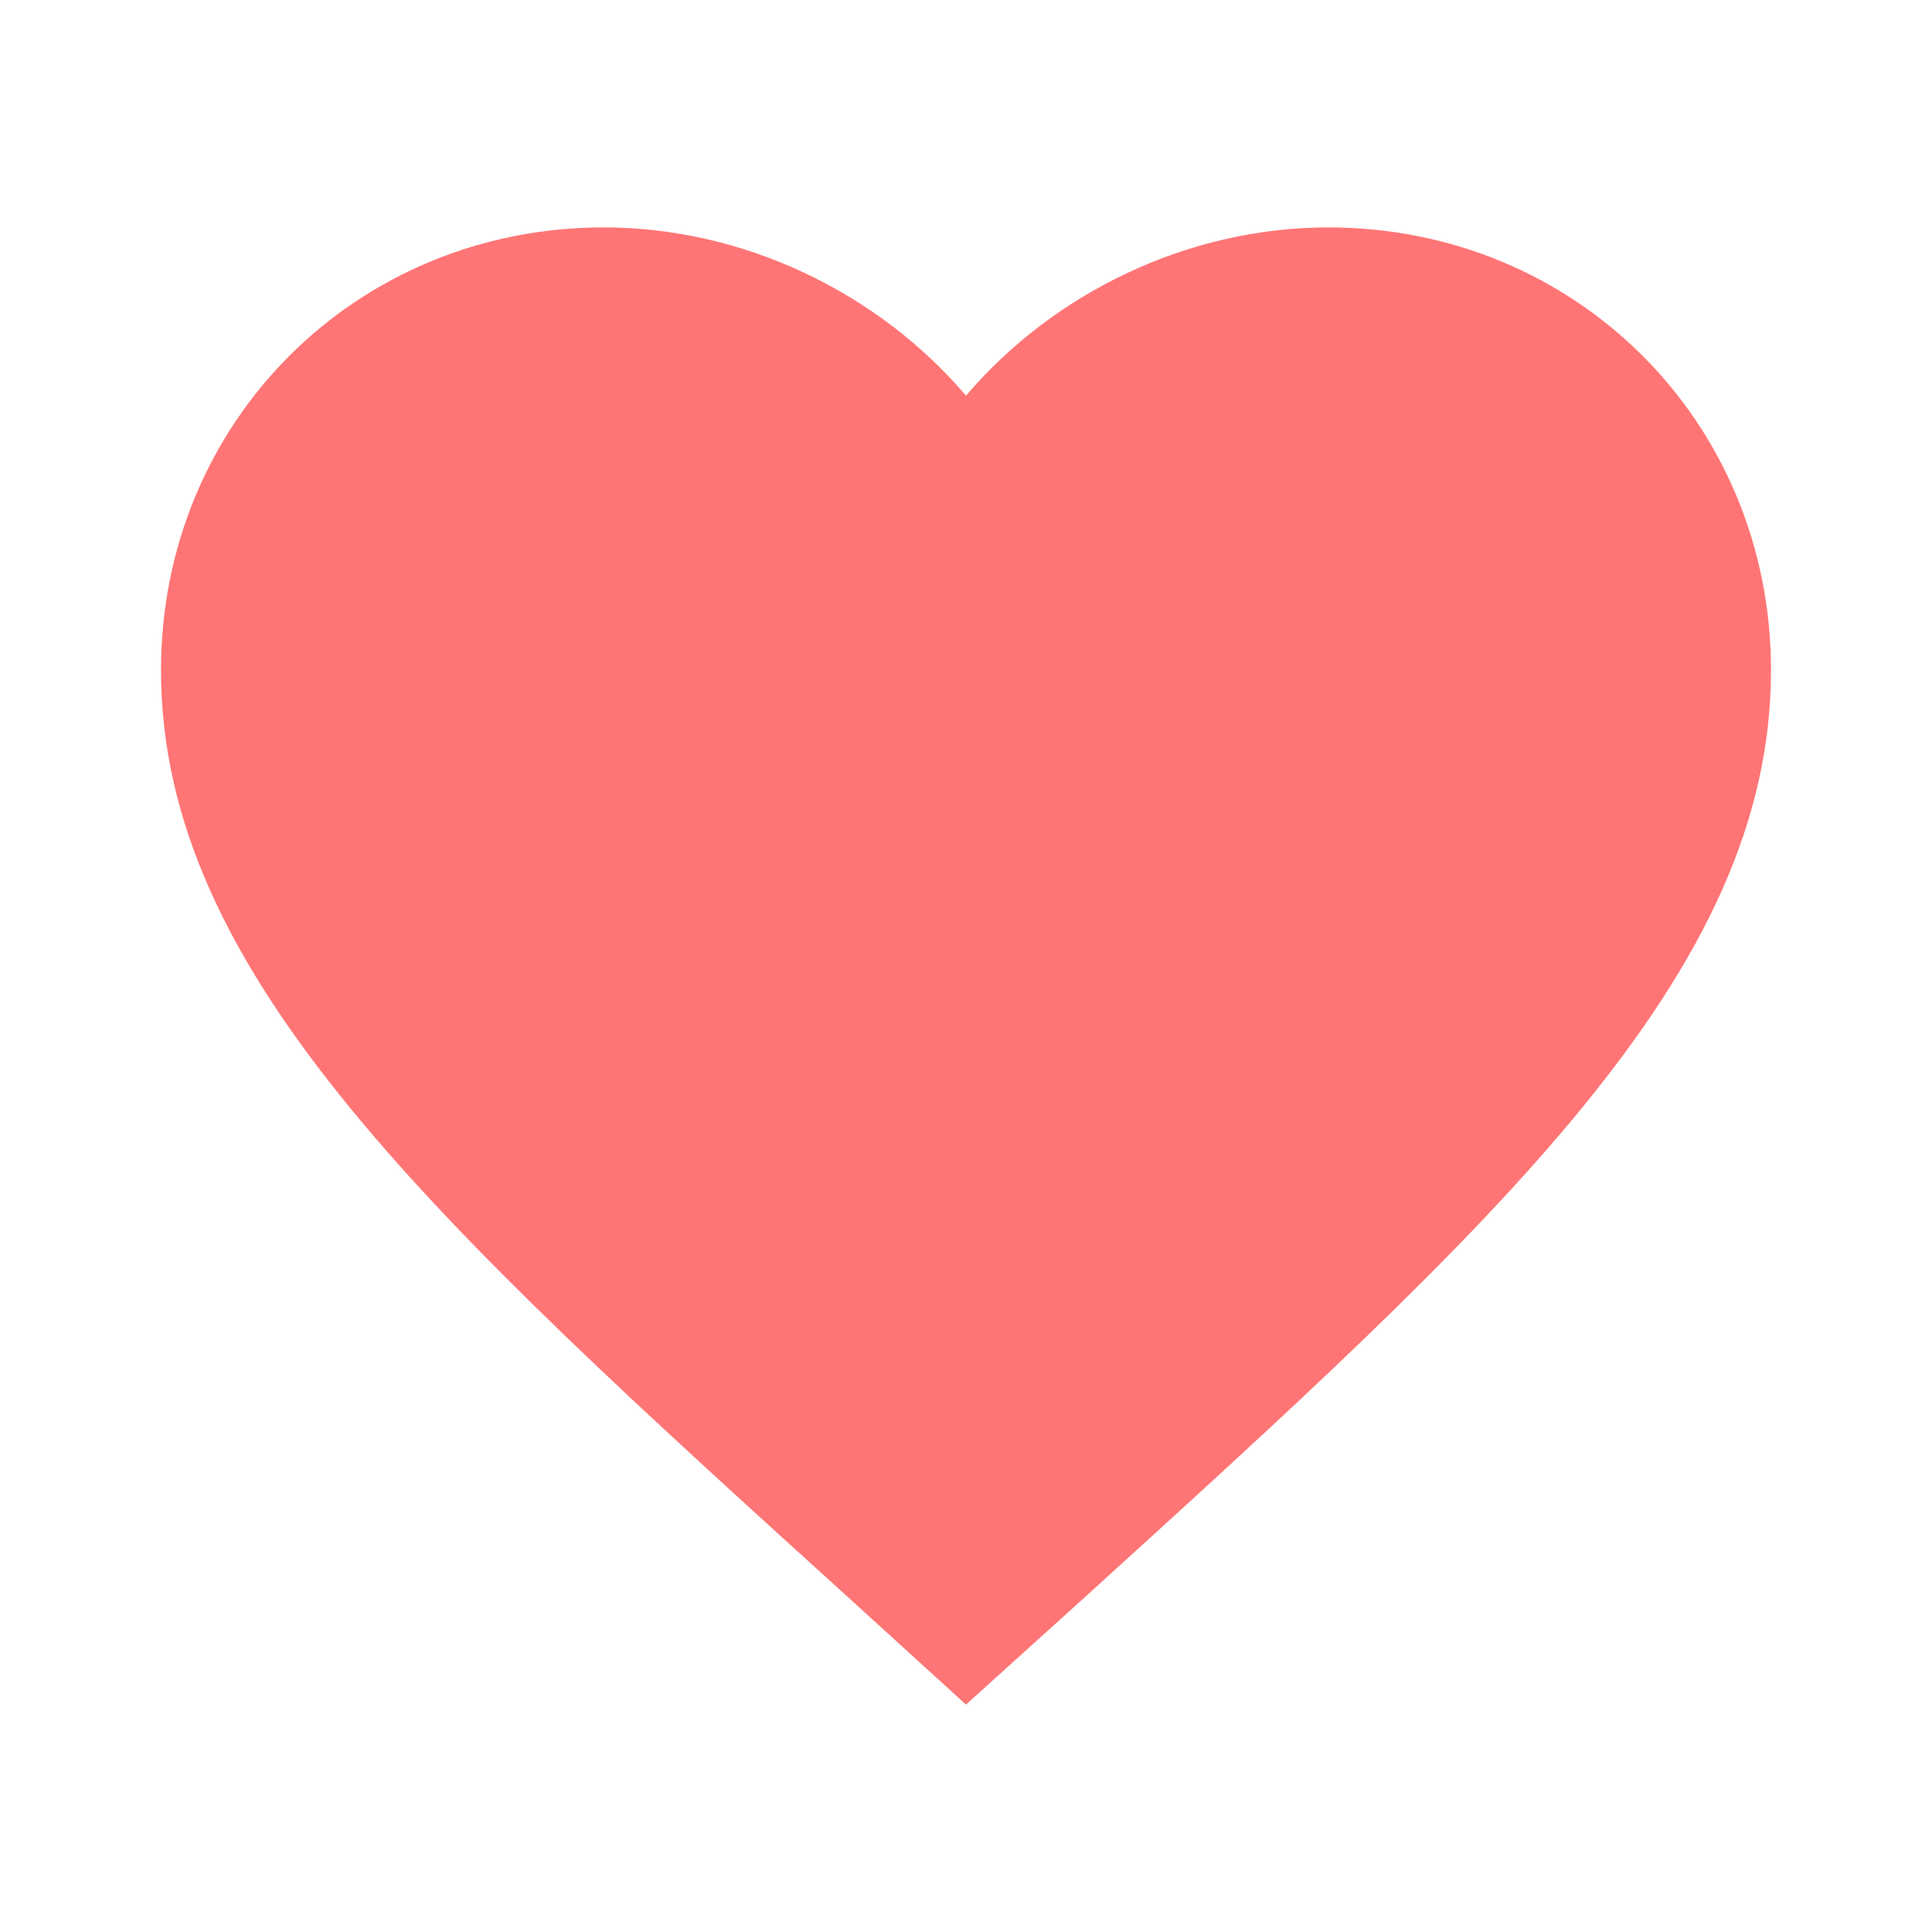 <svg width="24" height="24" viewBox="0 0 24 24" fill="red" xmlns="http://www.w3.org/2000/svg">
<g id="favorite_24px">
<path id="icon/action/favorite_24px" 
d="M12 21.175L10.55 19.855C5.4 15.185 2 12.105 2 8.325C2 5.245 4.42 2.825 7.5 2.825C9.24 2.825 10.91 3.635 12 4.915C13.09 3.635 14.76 2.825 16.5 2.825C19.58 2.825 22 5.245 22 8.325C22 12.105 18.6 15.185 13.45 19.865L12 21.175Z" 
fill="red" fill-opacity="0.54"/>
</g>
</svg>
